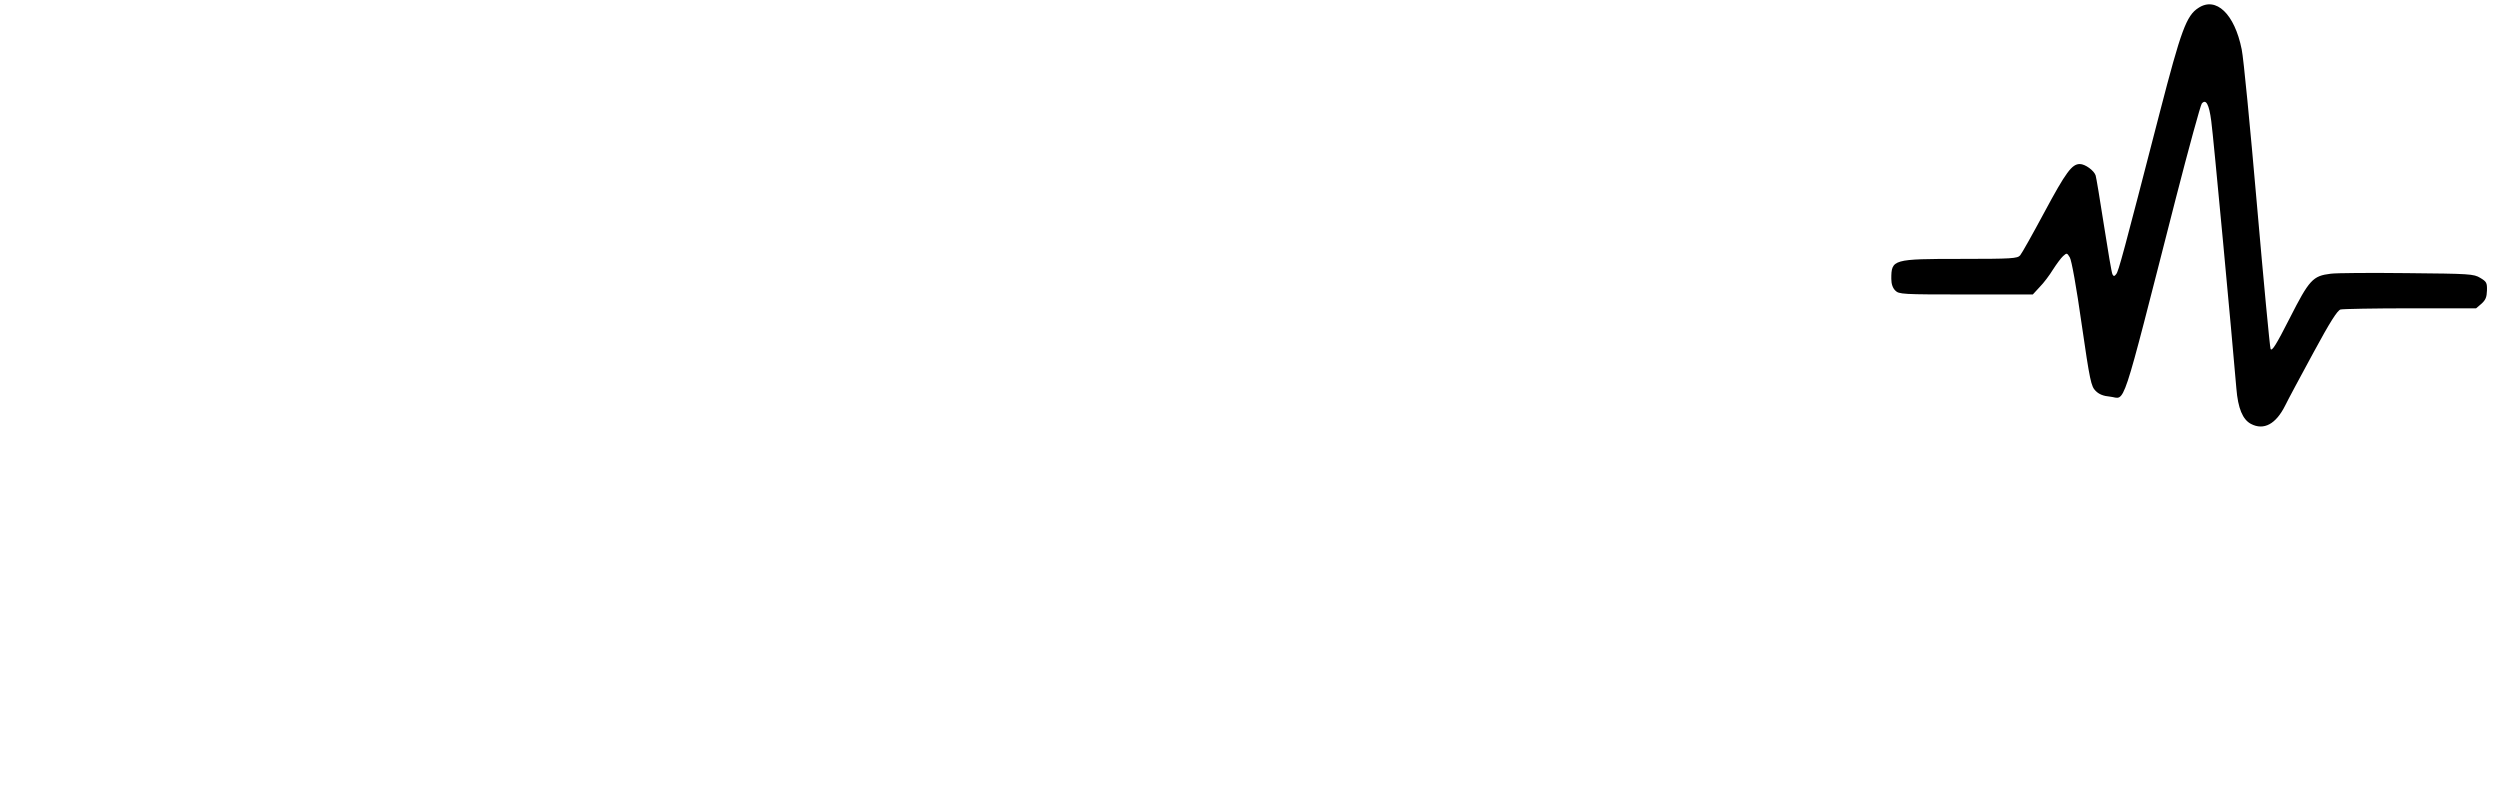 <?xml version="1.0" standalone="no"?>
<!DOCTYPE svg PUBLIC "-//W3C//DTD SVG 20010904//EN"
 "http://www.w3.org/TR/2001/REC-SVG-20010904/DTD/svg10.dtd">
<svg version="1.0" xmlns="http://www.w3.org/2000/svg"
 width="1265pt" height="398pt" viewBox="0 0 1265 398"
 preserveAspectRatio="xMidYMid meet">
<g transform="translate(0,398) scale(0.1,-0.1)"
fill="#000000" stroke="none">
<path d="M11124 3940 c-61 -39 -88 -114 -195 -527 -186 -720 -209 -806 -221
-820 -9 -12 -13 -12 -19 -1 -4 7 -23 119 -43 248 -20 129 -39 243 -42 252 -8
25 -53 58 -80 58 -40 0 -70 -40 -180 -245 -59 -110 -114 -208 -122 -217 -14
-16 -41 -18 -299 -18 -346 0 -353 -2 -353 -101 0 -26 7 -46 20 -59 19 -19 33
-20 358 -20 l338 0 35 38 c20 20 50 60 67 88 18 28 41 59 51 68 19 17 20 17
34 -6 9 -13 34 -153 60 -337 42 -290 48 -316 71 -339 17 -17 39 -26 73 -29 81
-8 48 -109 332 1001 66 257 126 475 132 482 21 25 37 -3 48 -89 10 -69 106
-1101 127 -1352 8 -101 32 -158 74 -180 65 -34 126 -1 173 93 14 29 78 148
142 266 86 159 122 215 138 220 12 3 171 6 354 6 l332 0 27 23 c21 19 27 33
28 67 1 39 -2 45 -34 64 -33 20 -52 21 -370 24 -184 2 -358 1 -387 -3 -90 -11
-108 -30 -207 -225 -70 -138 -91 -170 -97 -155 -4 11 -35 340 -69 730 -34 391
-68 744 -77 785 -36 180 -130 269 -219 210z"/>
</g>
</svg>
